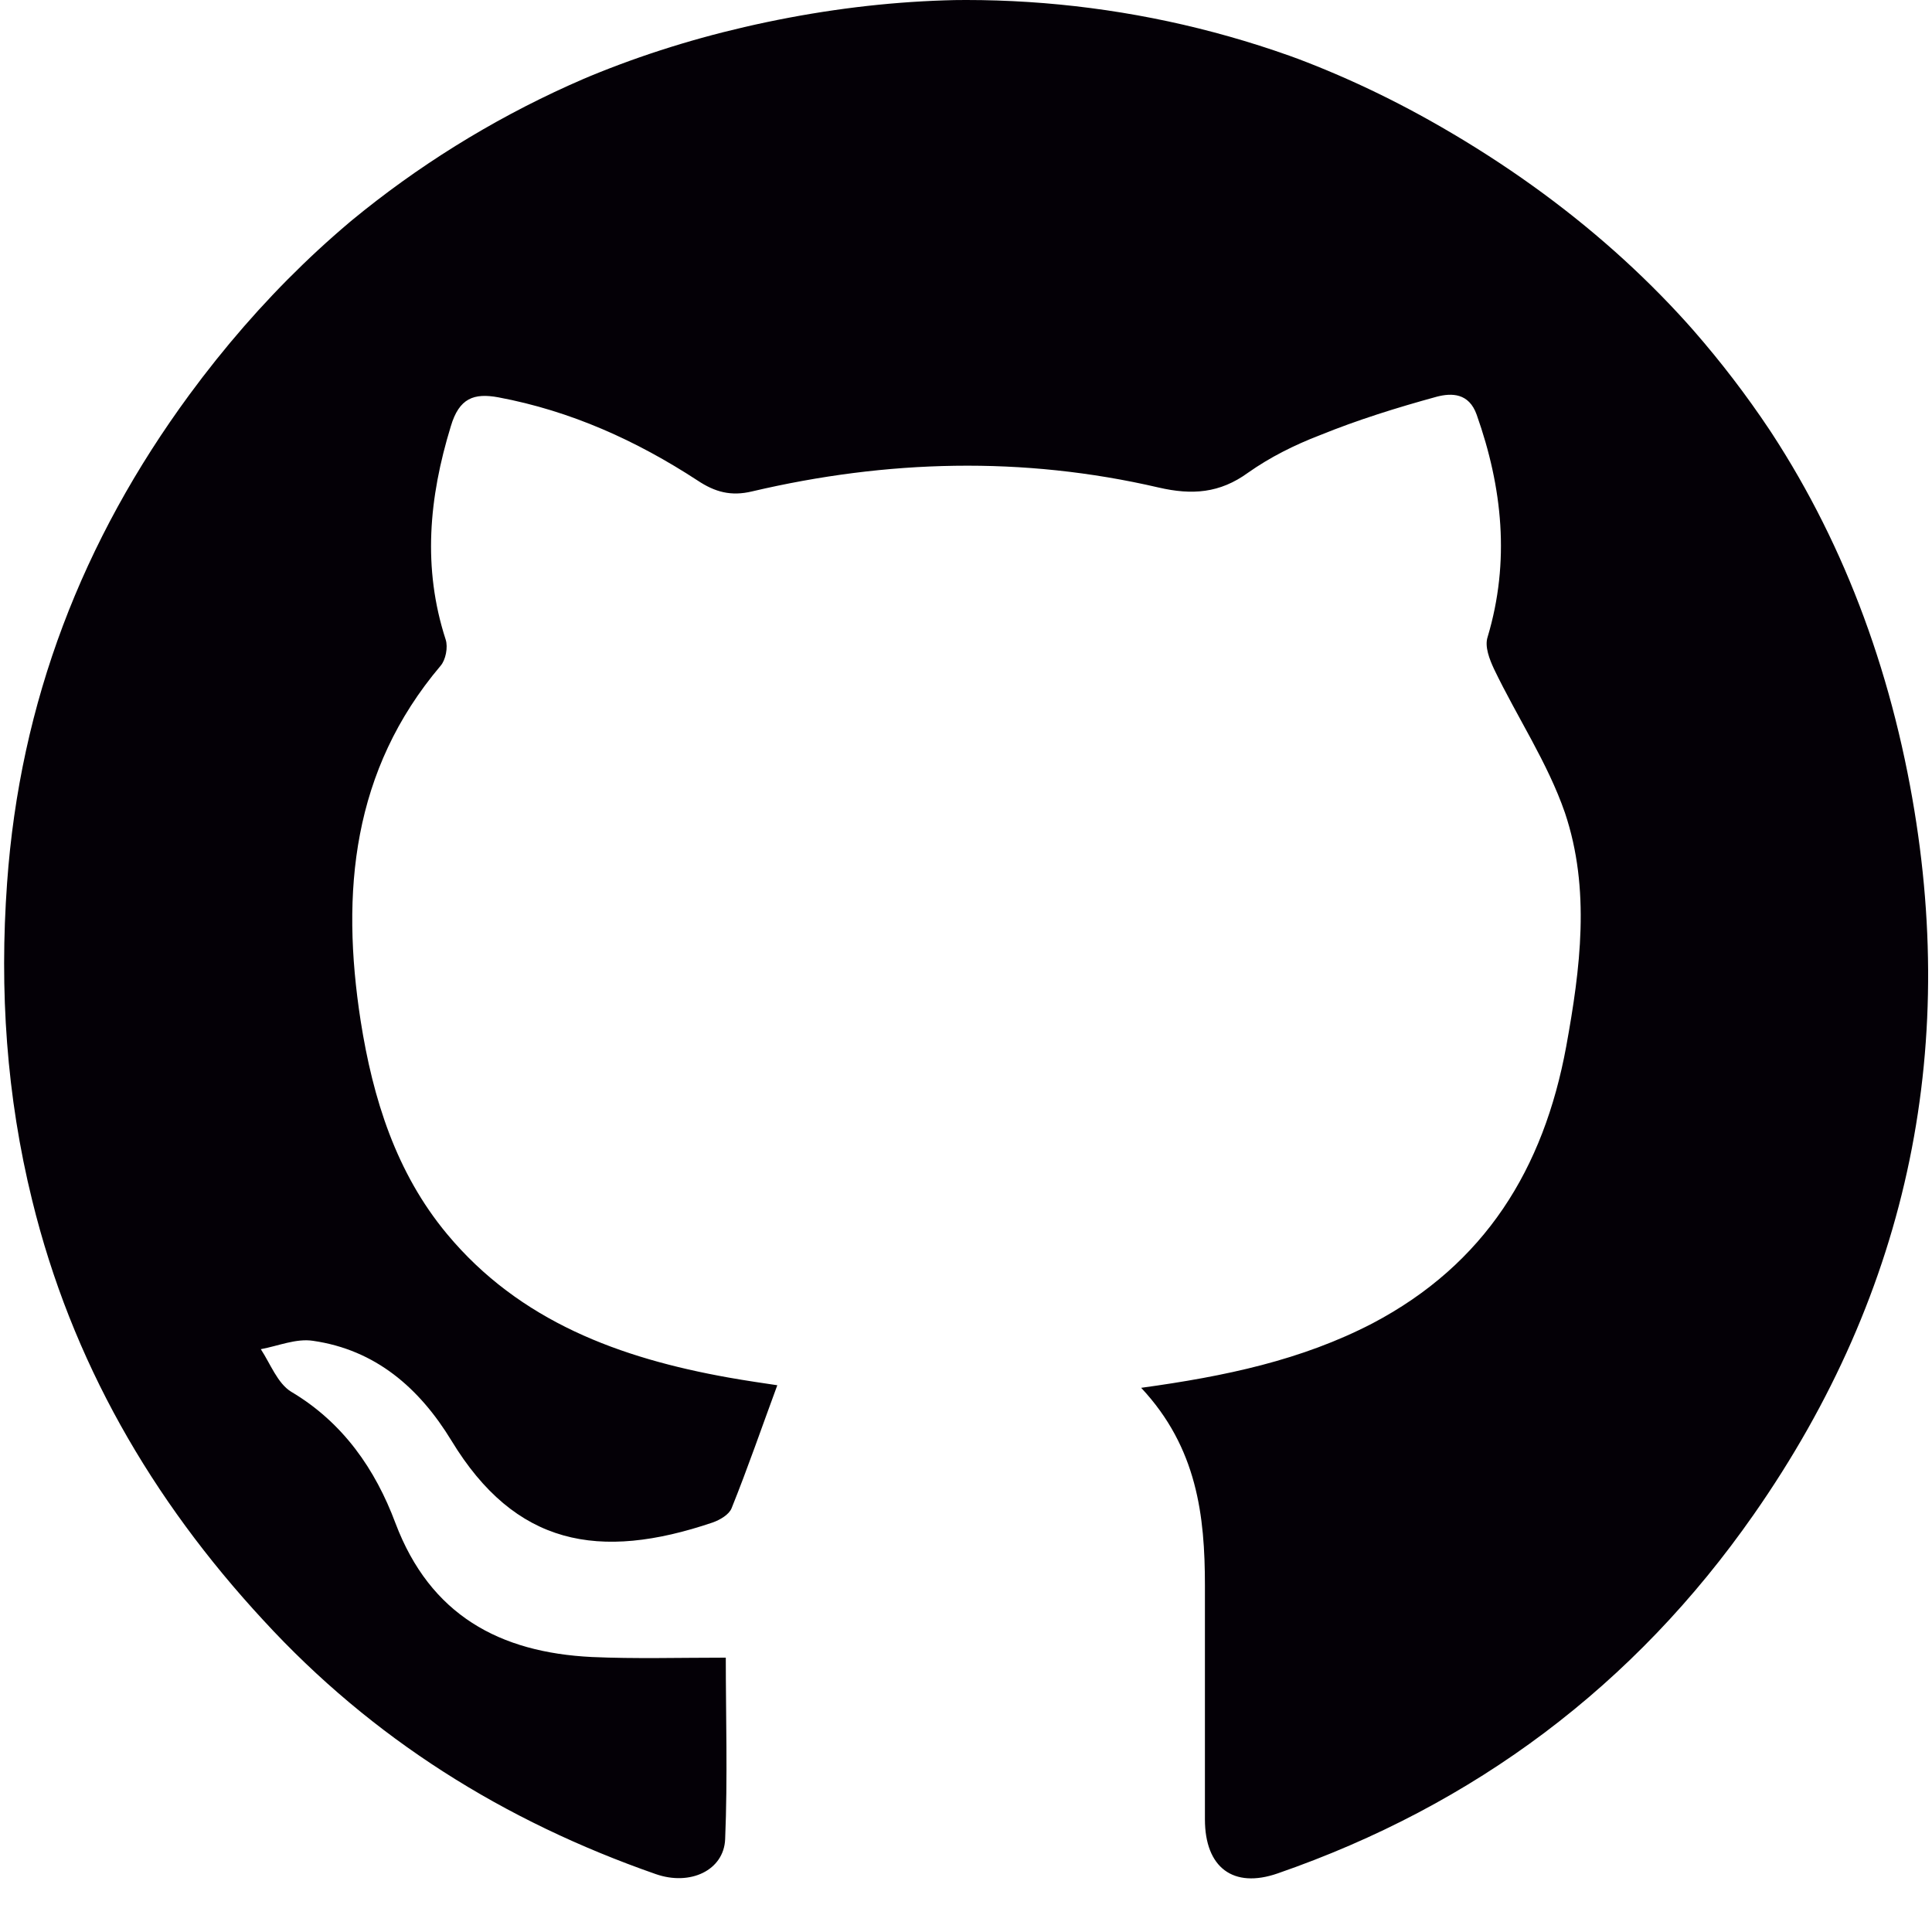 <?xml version="1.0" encoding="utf-8"?>
<!-- Generator: Adobe Illustrator 21.0.0, SVG Export Plug-In . SVG Version: 6.00 Build 0)  -->
<svg version="1.1" id="Capa_1" xmlns="http://www.w3.org/2000/svg" xmlns:xlink="http://www.w3.org/1999/xlink" x="0px" y="0px"
	 viewBox="0 0 300 300" style="enable-background:new 0 0 300 300;" xml:space="preserve">
<style type="text/css">
	.st0{fill:#040006;}
	.st1{fill:#FFFFFF;}
	.st2{clip-path:url(#SVGID_2_);fill:#040006;}
</style>
<g>
	<defs>
		<path id="SVGID_1_" d="M177.2,215.5c13.1-1.8,24.9-4.3,35.9-10c17.5-9.2,26.6-24,30.1-43c2.2-12.1,3.8-24.4-0.2-36.3
			c-2.7-7.8-7.4-14.8-11-22.3c-0.7-1.5-1.5-3.5-1-5c3.5-11.7,2.3-23.2-1.7-34.5c-1.2-3.4-3.9-3.4-6.2-2.8c-6.2,1.7-12.3,3.6-18.2,6
			c-3.9,1.5-7.7,3.4-11.1,5.8c-4.4,3.2-8.7,3.5-13.9,2.3c-21.1-4.9-42.2-4.3-63.1,0.6c-3.3,0.8-5.8,0.1-8.5-1.7
			c-9.5-6.2-19.7-10.8-30.9-12.9c-3.8-0.7-6.1,0.1-7.4,4.5c-3.4,11.1-4.4,22-0.8,33.1c0.4,1.2,0,3.2-0.8,4.1
			c-13.7,16.2-15.5,35.1-12.4,55.1c1.9,12.1,5.5,23.6,13.4,33.1c11.3,13.6,26.9,19.3,43.7,22.3c2.8,0.5,5.6,0.9,7.6,1.2
			c-2.4,6.5-4.6,12.9-7.1,19.1c-0.4,1-1.8,1.8-2.9,2.2C93,242.4,80,240,70.1,223.7c-5-8.2-11.8-14.1-21.5-15.5
			c-2.6-0.4-5.4,0.8-8.1,1.3c1.5,2.3,2.6,5.3,4.7,6.6c8.1,4.8,13.1,12.1,16.2,20.4c5.4,14.3,16.2,20.1,30.5,20.8
			c6.7,0.3,13.5,0.1,20.8,0.1c0,9,0.3,18.6-0.1,28.2c-0.2,4.8-5.4,7.3-10.8,5.4c-23.5-8.2-44-21-60.9-39.4
			C23.5,232.8,11.1,211.3,5,186.4c-4-16.2-5.1-32.6-3.9-49.3c2-28.1,11.7-53.2,28.3-75.8c21.7-29.5,50.4-48.8,86.2-57.1
			c37.2-8.6,73-4.2,106.4,14.5C261.9,41.1,287.2,75,296.2,120c8.3,41.6,0.5,80.3-23.9,115.2c-18.5,26.5-43.3,45.1-73.9,55.7
			c-6.9,2.4-11.3-0.9-11.3-8.4c0-12.1,0-24.2,0-36.3C187.1,235.4,185.9,224.8,177.2,215.5z"/>
	</defs>
	<clipPath id="SVGID_2_">
		<use xlink:href="#SVGID_1_"  style="overflow:visible;"/>
	</clipPath>
	<circle class="st2" cx="150" cy="150" r="150"/>
</g>
</svg>
